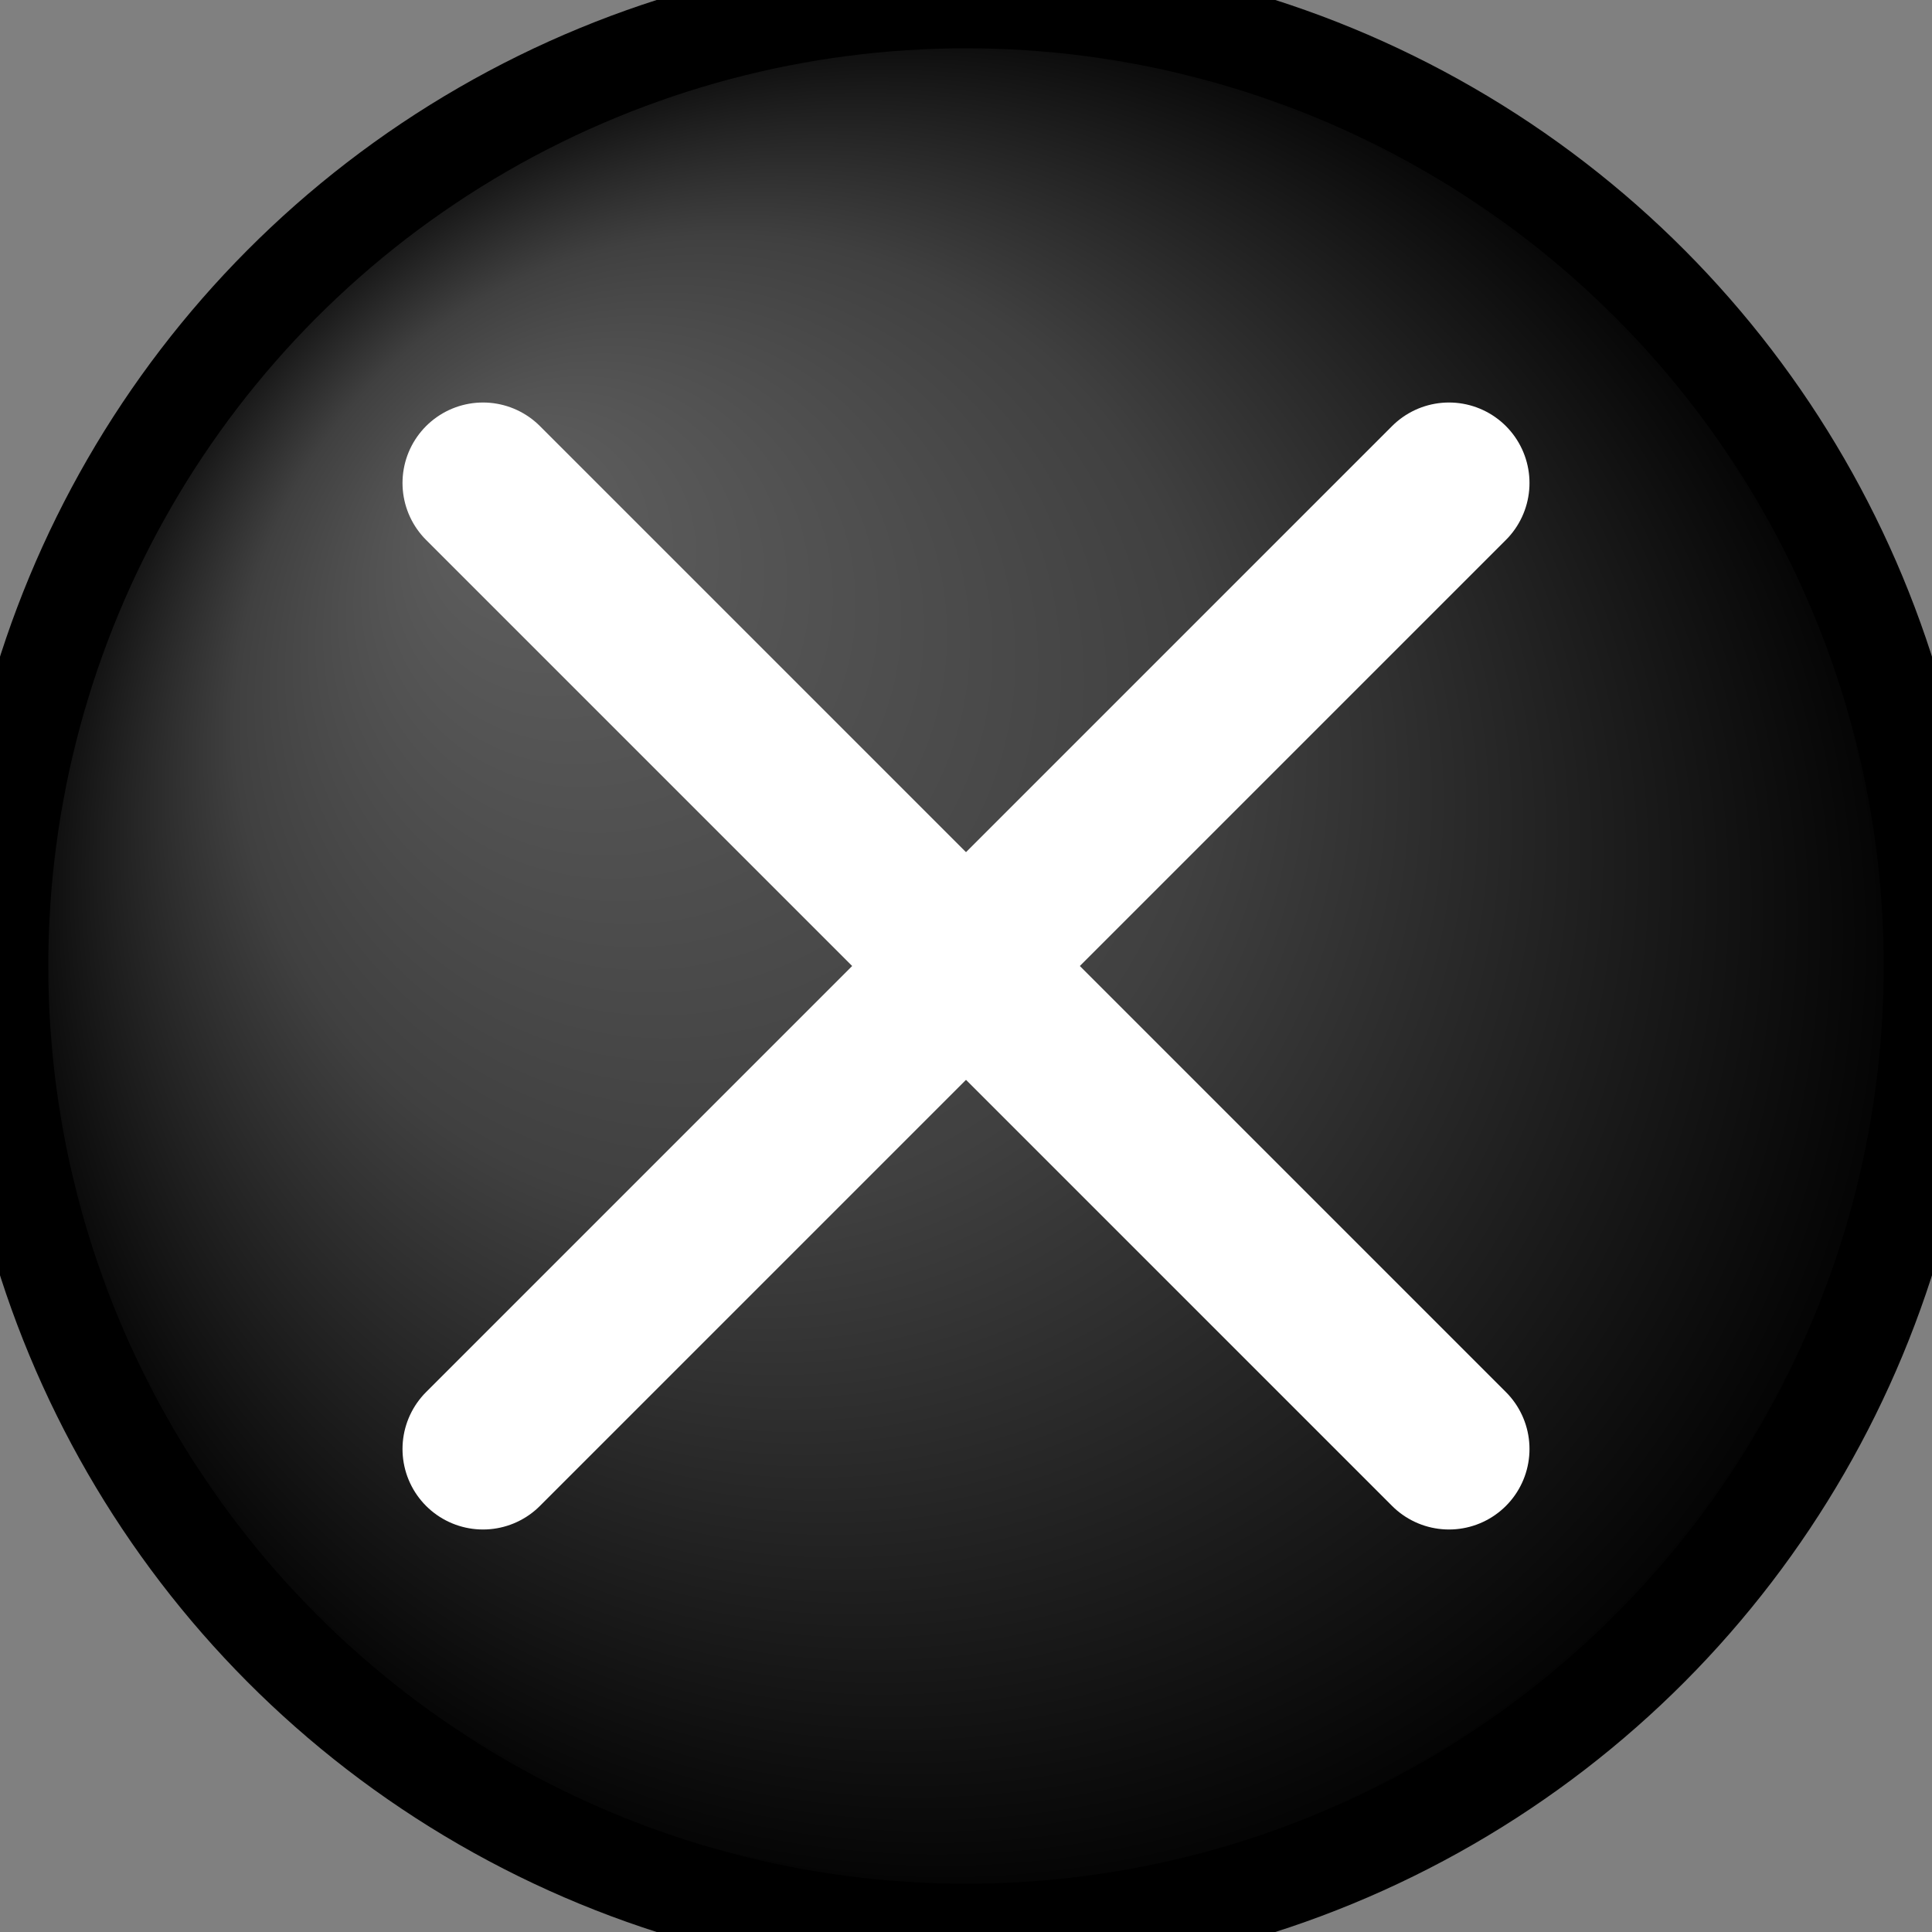 <svg version="1.1" width="1000" height="1000" xmlns="http://www.w3.org/2000/svg">
 <rect width="100%" height="100%" fill="#808080" stroke="none"/>
 <defs>
  <radialGradient id="black_fill"
    cx="0.5" cy="0.5" r="0.5" fx="0.25" fy="0.25">
   <stop offset="0%" stop-color="#606060" />
   <stop offset="50%" stop-color="#404040" />
   <stop offset="75%" stop-color="#202020" />
   <stop offset="100%" stop-color="#000000" />
  </radialGradient>
 </defs>
 <circle r="500" cx="500" cy="500" fill="url(#black_fill)" style="stroke: #000000; stroke-width: 50;" />
 <g transform="matrix(1.25 0 0 1.25 500 500)" id="688950">
  <g>
      <g transform="matrix(33.333 0 0 33.333 -0 -0)">
  <line style="stroke: rgb(255,255,255); stroke-width: 2; stroke-dasharray: none; stroke-linecap: round; stroke-dashoffset: 0; stroke-linejoin: round; stroke-miterlimit: 4; is-custom-font: none; font-file-url: none; fill: none; fill-rule: nonzero; opacity: 1;" x1="6" y1="-6" x2="-6" y2="6"/>
  </g>
      <g transform="matrix(33.333 0 0 33.333 -0 -0)">
  <line style="stroke: rgb(255,255,255); stroke-width: 2; stroke-dasharray: none; stroke-linecap: round; stroke-dashoffset: 0; stroke-linejoin: round; stroke-miterlimit: 4; is-custom-font: none; font-file-url: none; fill: none; fill-rule: nonzero; opacity: 1;" x1="-6" y1="-6" x2="6" y2="6"/>
  </g>
  </g>
  </g>
</svg>
